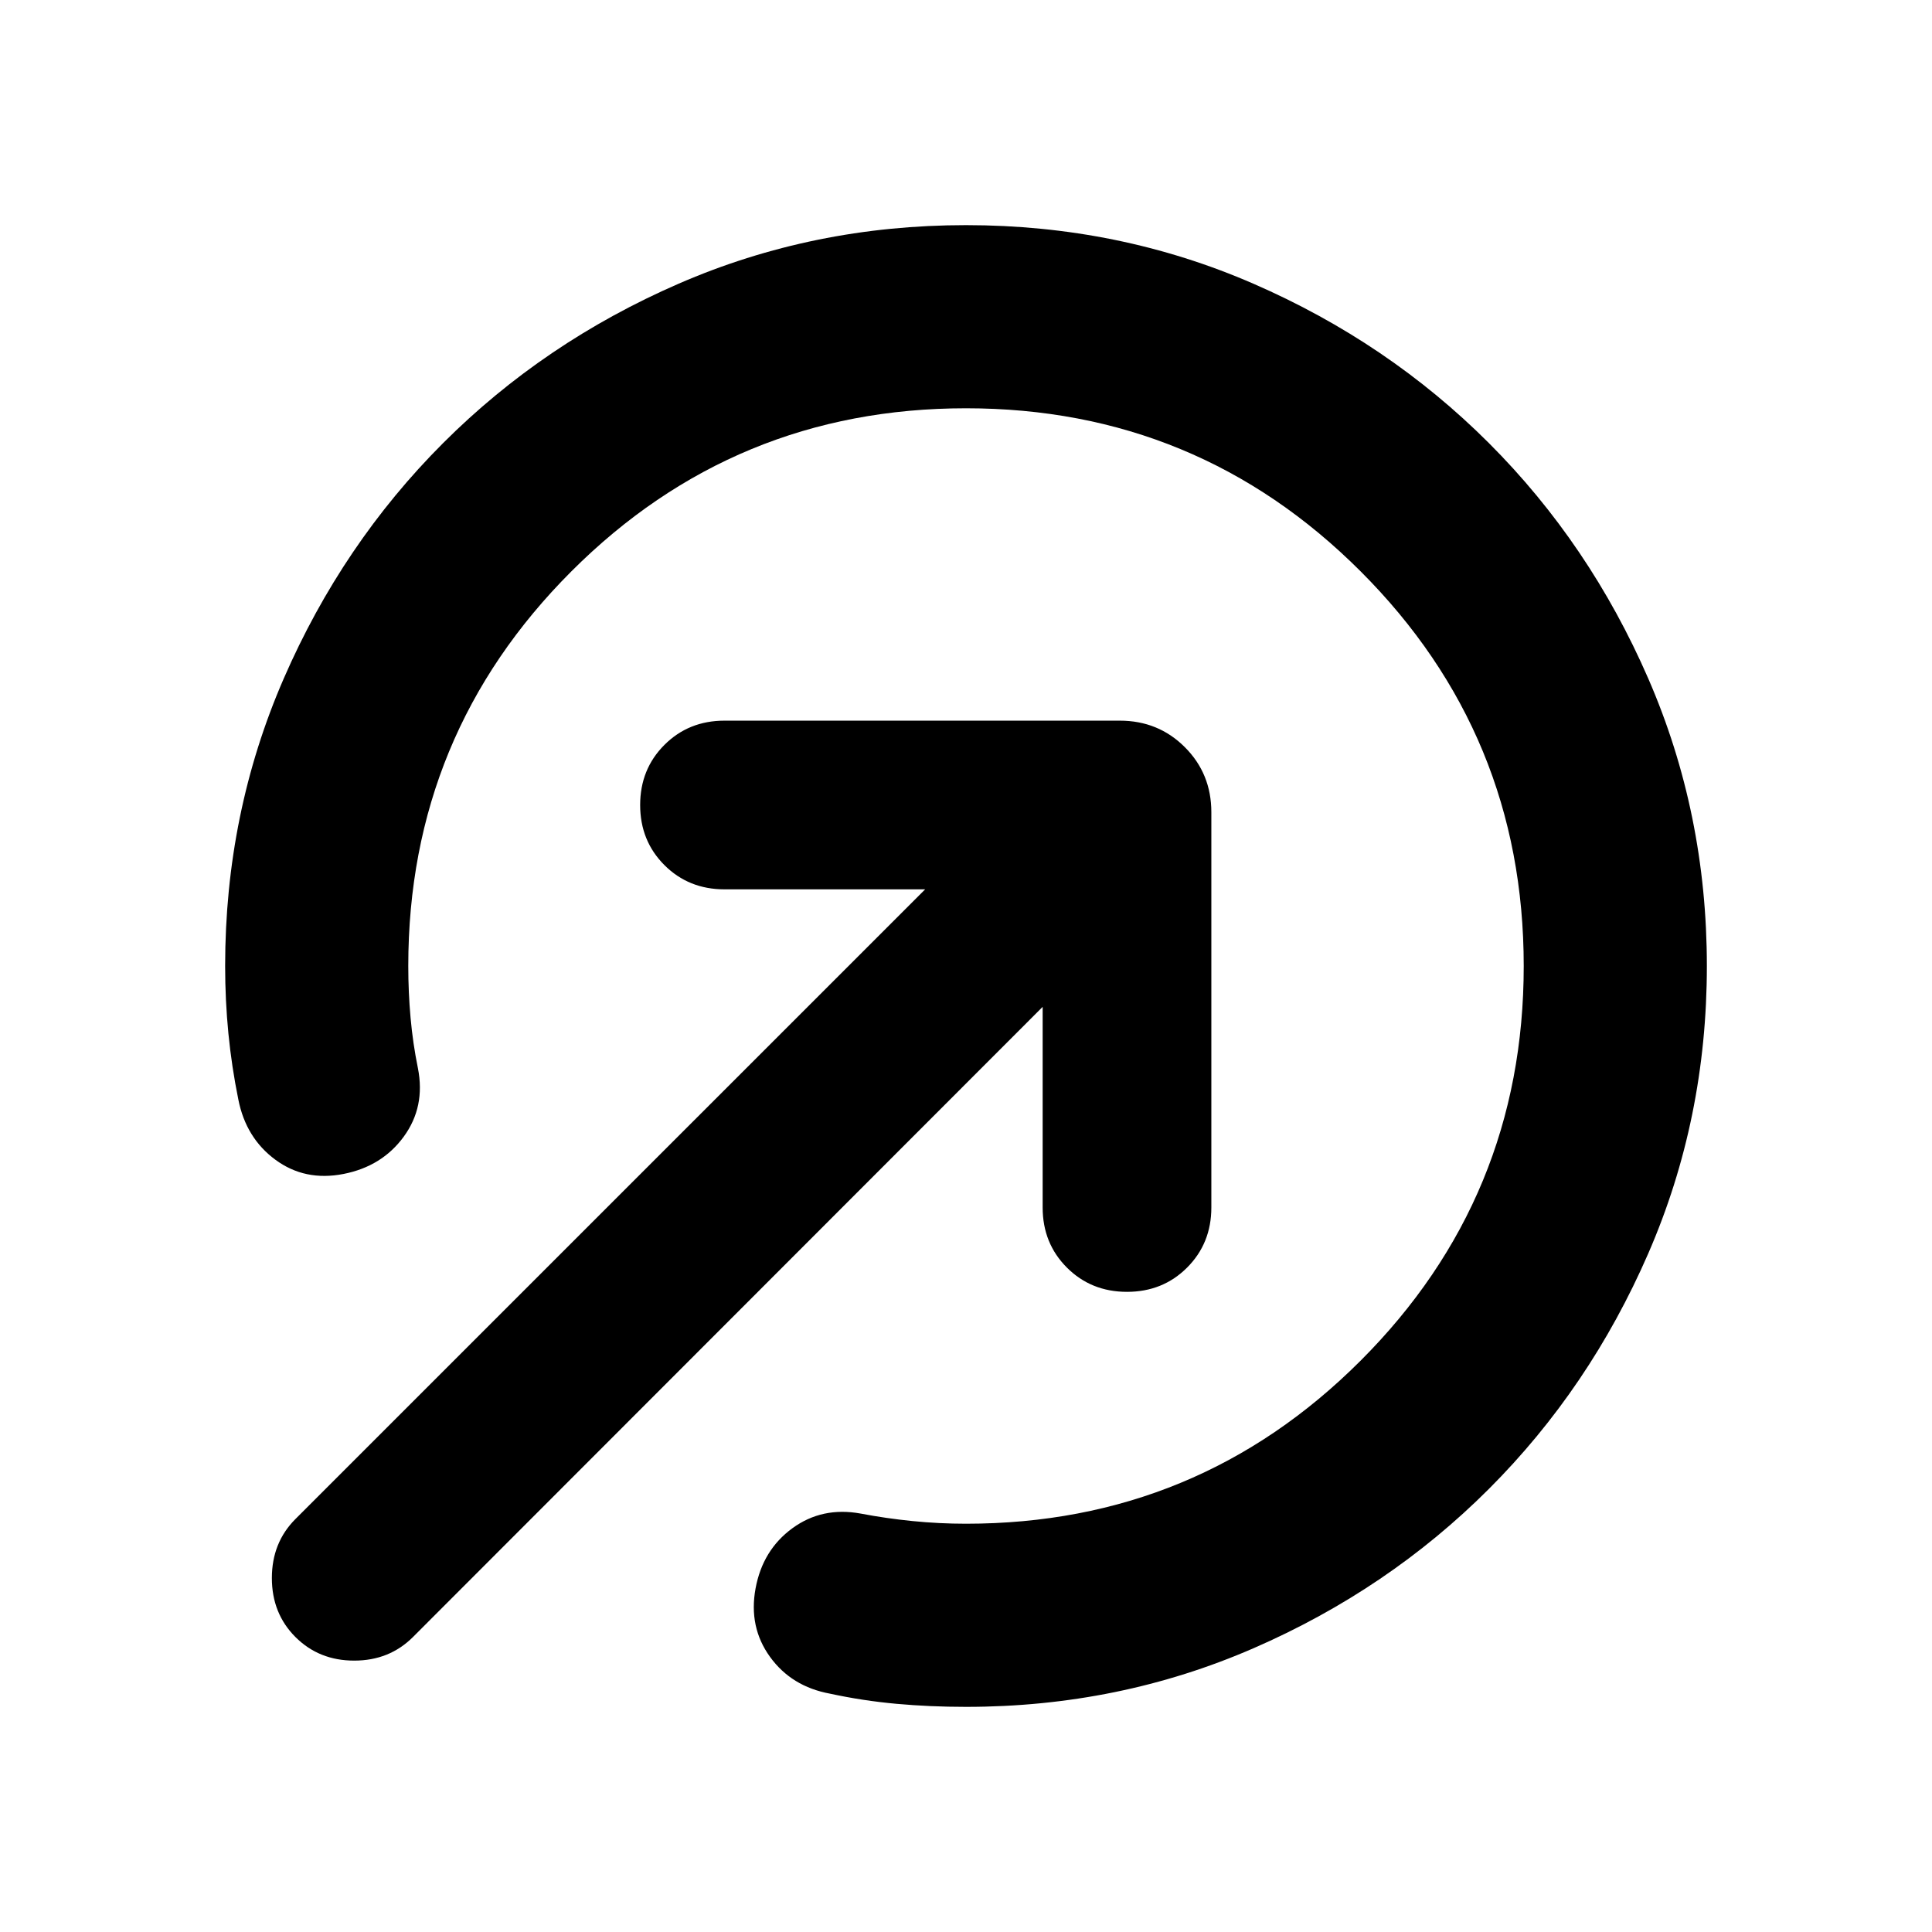 <svg xmlns="http://www.w3.org/2000/svg" height="24" viewBox="0 -960 960 960" width="24"><path d="M480-111.87q-17.95 0-34.62-1.52-16.67-1.52-32.97-5.04-19.15-3.53-29.82-18.32-10.68-14.79-7.16-33.95 3.53-19.15 18.32-29.94 14.79-10.79 33.95-7.27 12.56 2.4 25.77 3.72 13.2 1.32 26.53 1.32 115.04 0 196.09-81.04 81.04-81.05 81.04-196.09t-81.04-196.09Q595.04-757.13 480-757.13t-196.09 81.04Q202.87-595.04 202.87-480q0 13.04 1.14 25.77t3.66 25.06q3.76 19.15-7.03 33.94-10.79 14.8-29.94 18.56-19.16 3.76-33.83-7.04-14.67-10.79-18.44-29.94-3.31-16.27-4.94-32.8-1.62-16.52-1.62-33.55 0-75.91 29.12-142.84 29.12-66.92 79.18-116.99 50.07-50.06 116.99-79.18 66.93-29.12 142.84-29.12t142.84 29.12q66.92 29.12 116.99 79.18 50.06 50.07 79.18 116.99 29.12 66.93 29.12 142.84t-29.12 142.84q-29.12 66.92-79.18 116.99-50.07 50.06-116.99 79.18-66.93 29.12-142.84 29.12Zm-333.2-34.7q-11.71-11.71-11.71-29.31 0-17.6 11.71-29.32l312.9-312.89H360q-17.81 0-29.86-12.05T318.09-560q0-17.81 12.05-29.86T360-601.91h196.41q19.16 0 32.33 13.17 13.17 13.17 13.17 32.33V-360q0 17.81-12.05 29.86T560-318.09q-17.81 0-29.86-12.05T518.09-360v-99.7L205.2-146.57q-11.72 11.72-29.2 11.72-17.48 0-29.2-11.72Z"/></svg>